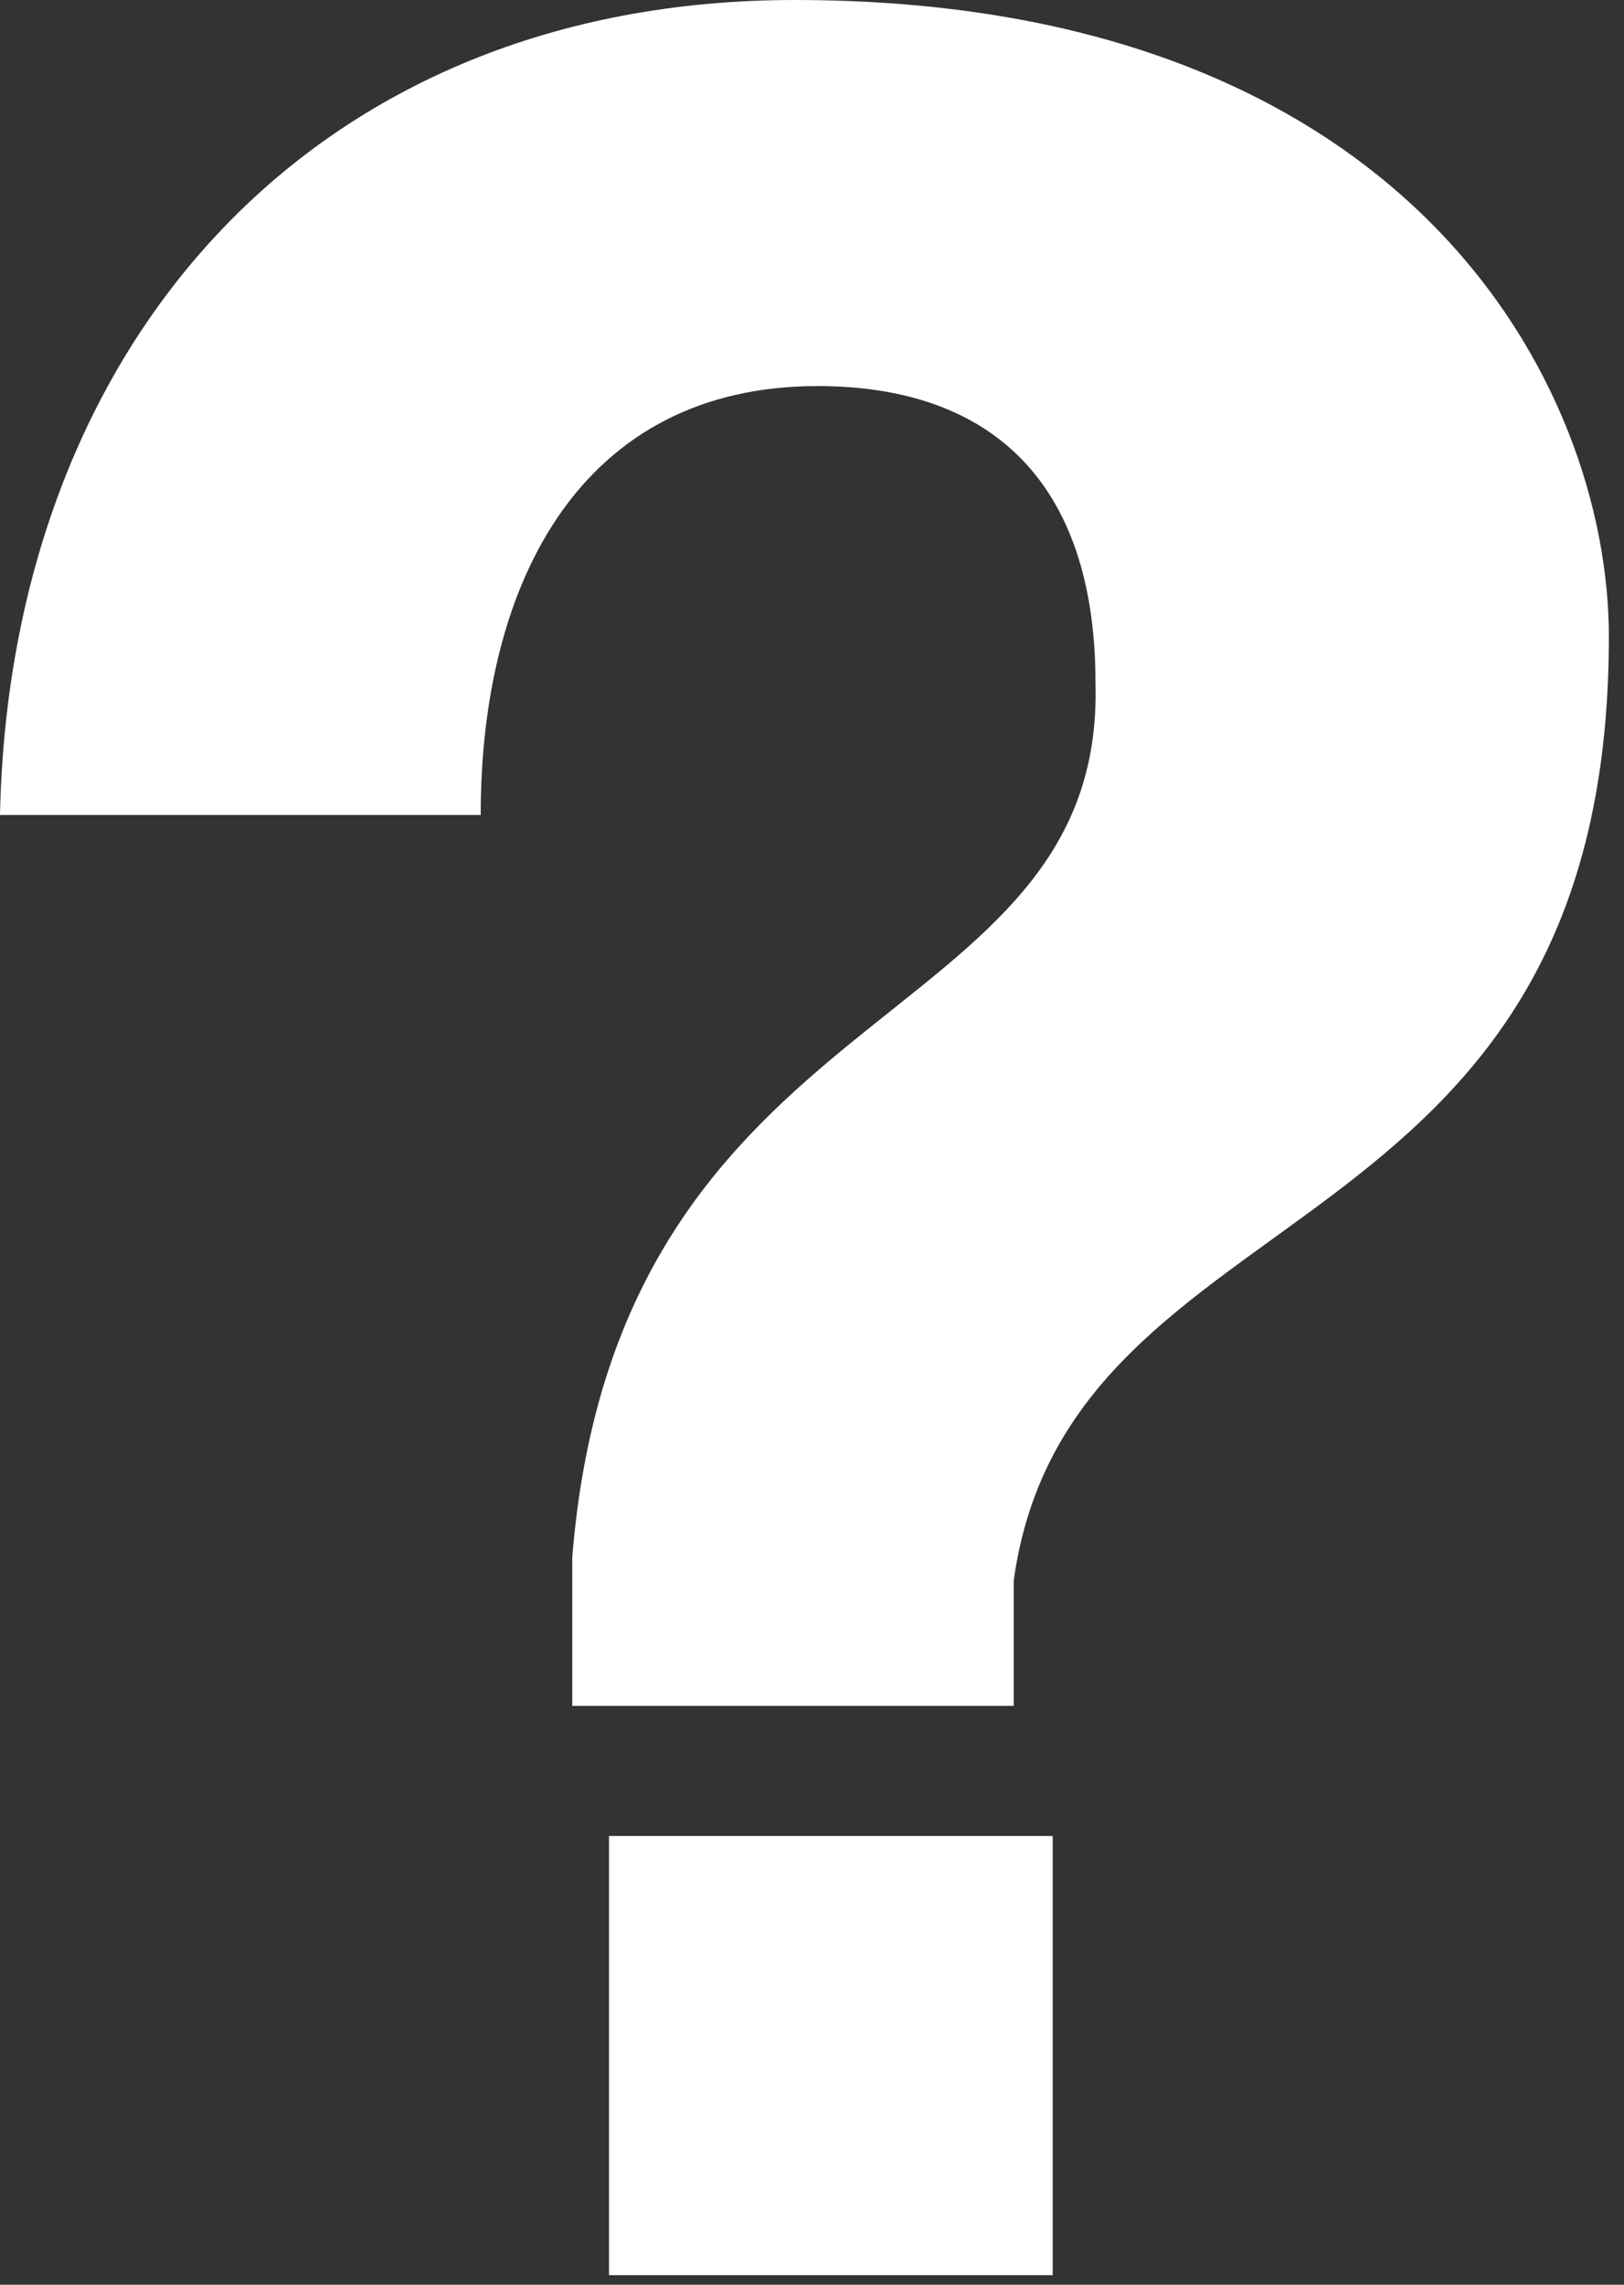 <?xml version="1.0" encoding="UTF-8" standalone="no"?>
<svg width="32px" height="45px" viewBox="0 0 32 45" version="1.1" xmlns="http://www.w3.org/2000/svg" xmlns:xlink="http://www.w3.org/1999/xlink">
    <rect x="0" y="0" width="32" height="45" fill="#333333" stroke="none"/>
    <!-- Generator: Sketch 39.1 (31720) - http://www.bohemiancoding.com/sketch -->
    <title>Group 12</title>
    <desc>Created with Sketch.</desc>
    <defs></defs>
    <g id="DESKTOP" stroke="none" stroke-width="1" fill="none" fill-rule="evenodd">
        <g id="ATENCIÓN-AL-CLIENTE" transform="translate(-1184, -1175)" fill="#FFFFFF">
            <g id="Group-13" transform="translate(803, 1017)">
                <g id="Group-12" transform="translate(381, 158)">
                    <polygon id="Shape" points="12 36.161 20.743 36.161 20.743 44.811 12 44.811"></polygon>
                    <path d="M0,16.051 C0.194,6.758 6.186,0 15.658,0 C27.772,0 31.702,7.603 31.702,12.543 C31.702,24.955 21.071,23.264 19.975,31.128 L19.975,33.598 L11.276,33.598 L11.276,30.673 C12.179,19.431 21.779,20.471 21.586,13.452 C21.586,9.488 19.524,7.604 16.109,7.604 C11.47,7.604 9.472,11.438 9.472,16.052 L0,16.052 L0,16.051 Z" id="Shape"></path>
                </g>
            </g>
        </g>
    </g>
</svg>